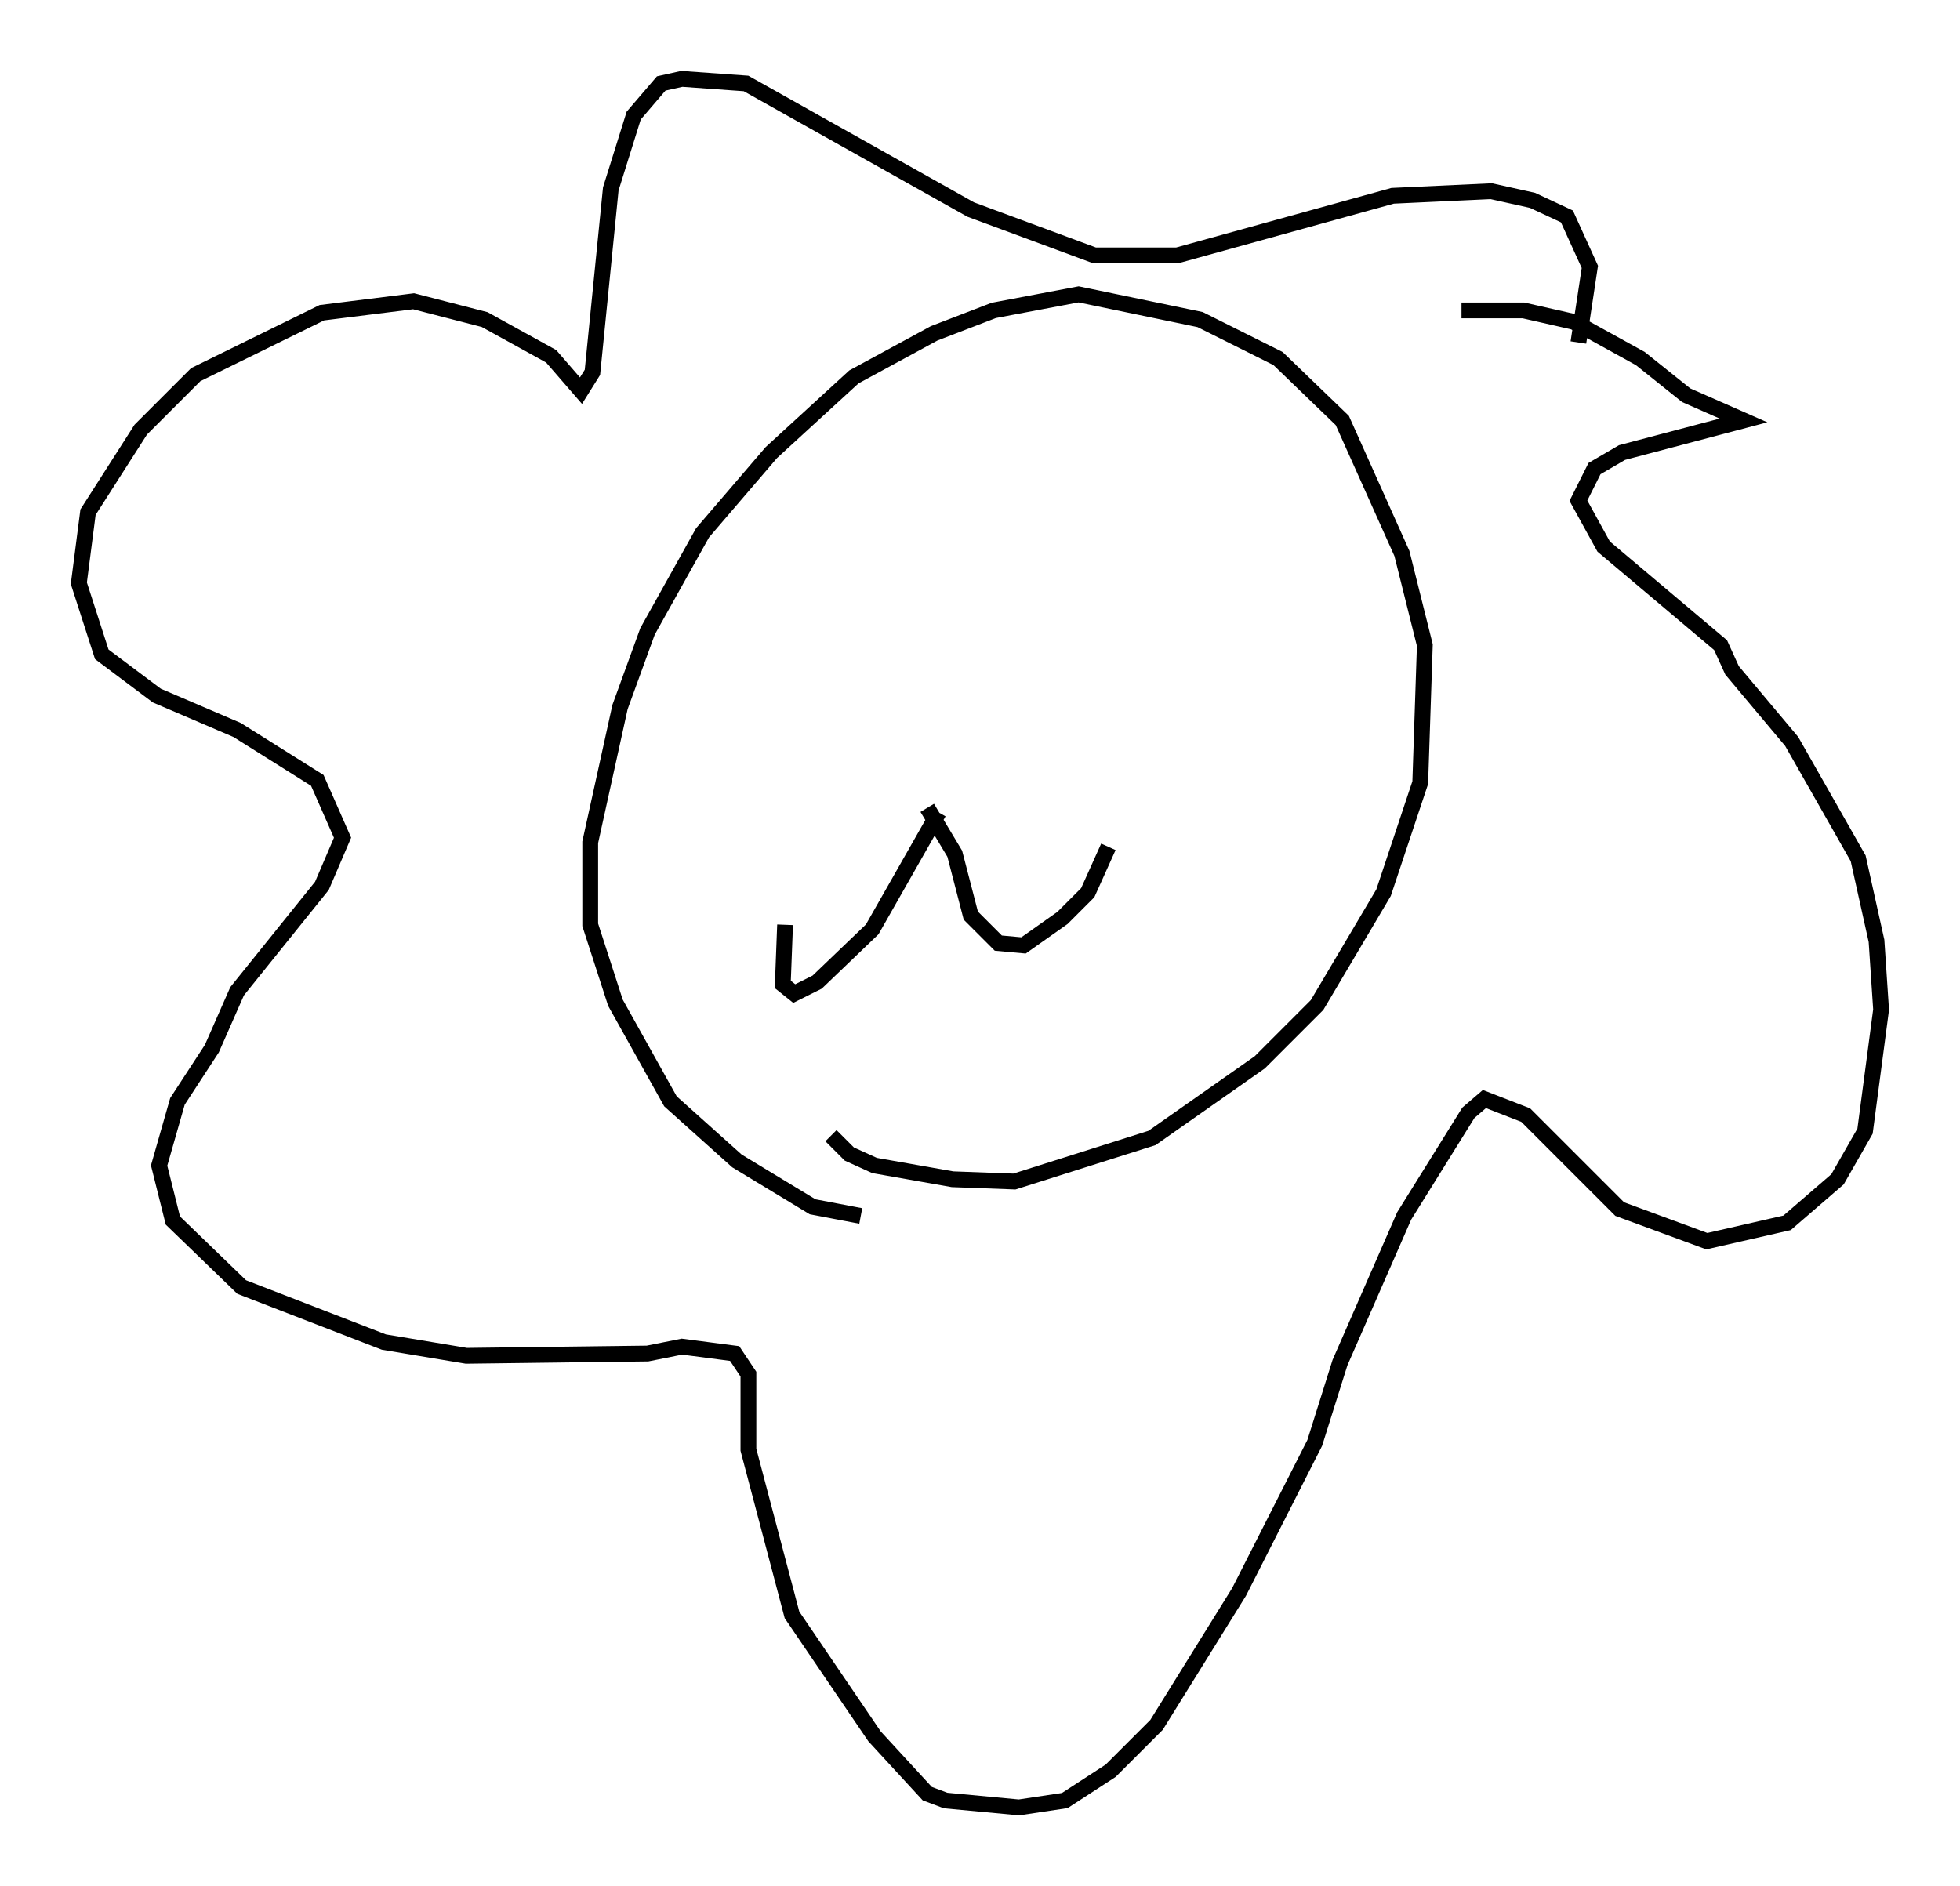 <?xml version="1.0" encoding="utf-8" ?>
<svg baseProfile="full" height="119.519" version="1.1" width="124.167" xmlns="http://www.w3.org/2000/svg" xmlns:ev="http://www.w3.org/2001/xml-events" xmlns:xlink="http://www.w3.org/1999/xlink"><defs /><rect fill="white" height="119.519" width="124.167" x="0" y="0" /><path d="M57.871, 76.899 m-3.341, 0.145 l-3.05, -0.581 -4.793, -2.905 l-4.212, -3.777 -3.486, -6.246 l-1.598, -4.939 0.0, -5.229 l1.888, -8.57 1.743, -4.793 l3.486, -6.246 4.358, -5.084 l5.229, -4.793 5.084, -2.76 l3.777, -1.453 5.374, -1.017 l7.698, 1.598 4.939, 2.469 l4.067, 3.922 3.777, 8.425 l1.453, 5.81 -0.291, 8.715 l-2.324, 6.972 -4.212, 7.117 l-3.631, 3.631 -6.827, 4.793 l-8.715, 2.76 -3.922, -0.145 l-4.939, -0.872 -1.598, -0.726 l-1.162, -1.162 m39.944, -52.29 l3.922, 0.0 3.196, 0.726 l4.212, 2.324 2.905, 2.324 l3.631, 1.598 -7.698, 2.034 l-1.743, 1.017 -1.017, 2.034 l1.598, 2.905 7.408, 6.246 l0.726, 1.598 3.777, 4.503 l4.212, 7.408 1.162, 5.229 l0.291, 4.358 -1.017, 7.698 l-1.743, 3.05 -3.196, 2.76 l-5.084, 1.162 -5.52, -2.034 l-5.955, -5.955 -2.615, -1.017 l-1.017, 0.872 -4.067, 6.536 l-4.067, 9.296 -1.598, 5.084 l-4.793, 9.441 -5.229, 8.425 l-2.905, 2.905 -2.905, 1.888 l-2.905, 0.436 -4.648, -0.436 l-1.162, -0.436 -3.341, -3.631 l-5.229, -7.698 -2.76, -10.458 l0.0, -4.793 -0.872, -1.307 l-3.341, -0.436 -2.179, 0.436 l-11.475, 0.145 -5.229, -0.872 l-9.006, -3.486 -4.358, -4.212 l-0.872, -3.486 1.162, -4.067 l2.179, -3.341 1.598, -3.631 l5.374, -6.682 1.307, -3.05 l-1.598, -3.631 -5.084, -3.196 l-5.084, -2.179 -3.486, -2.615 l-1.453, -4.503 0.581, -4.503 l3.341, -5.229 3.486, -3.486 l7.989, -3.922 5.81, -0.726 l4.503, 1.162 4.212, 2.324 l1.888, 2.179 0.726, -1.162 l1.162, -11.62 1.453, -4.648 l1.743, -2.034 1.307, -0.291 l4.067, 0.291 14.235, 7.989 l7.844, 2.905 5.229, 0.0 l13.654, -3.777 6.246, -0.291 l2.615, 0.581 2.179, 1.017 l1.453, 3.196 -0.726, 4.793 m-40.525, 29.776 l-4.212, 7.408 -3.486, 3.341 l-1.453, 0.726 -0.726, -0.581 l0.145, -3.777 m9.006, -7.408 l1.743, 2.905 1.017, 3.922 l1.743, 1.743 1.598, 0.145 l2.469, -1.743 1.598, -1.598 l1.307, -2.905 " fill="none" stroke="black" stroke-width="1" /></svg>